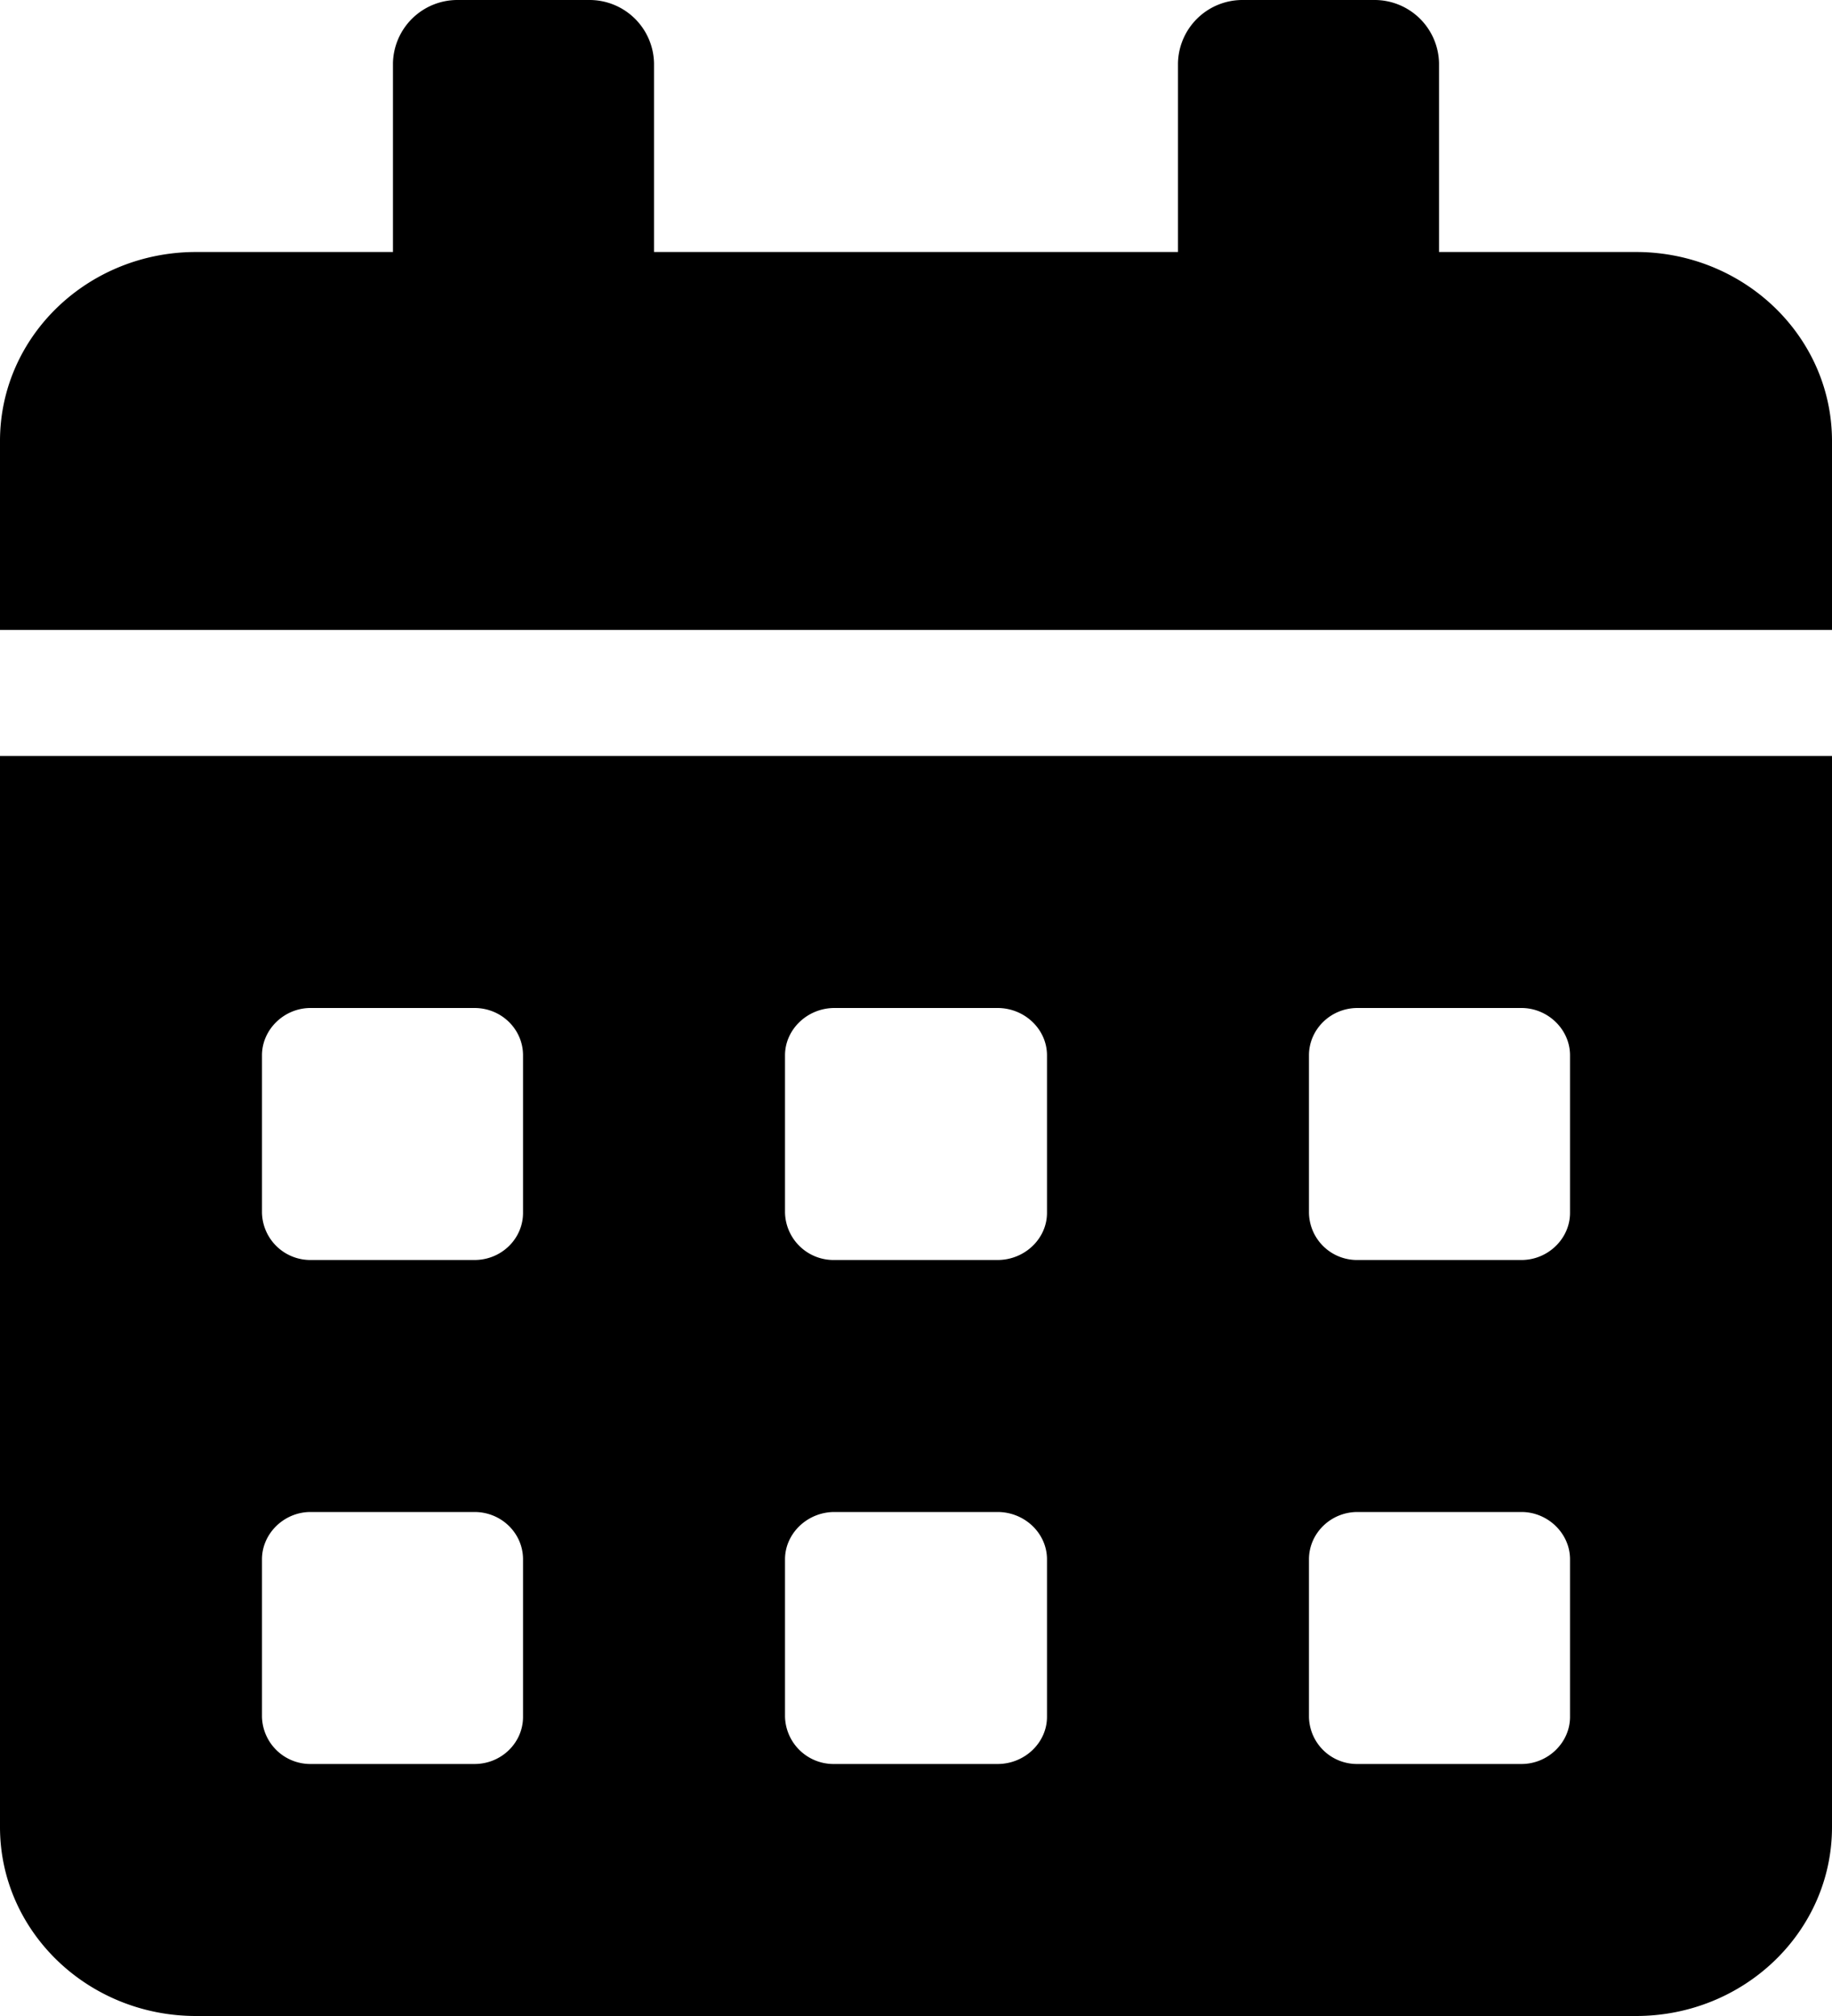 <svg xmlns="http://www.w3.org/2000/svg" width="10pt" height="11pt" viewBox="0 0 10 11"><path d="M0 9.969C0 10.539.48 11 1.07 11h7.86c.59 0 1.07-.46 1.07-1.031V4.125H0zm7.145-4.211c0-.14.117-.258.265-.258h.895c.144 0 .265.117.265.258v.86c0 .14-.12.257-.265.257H7.41a.262.262 0 01-.265-.258zm0 2.75c0-.14.117-.258.265-.258h.895c.144 0 .265.117.265.258v.86c0 .14-.12.257-.265.257H7.41a.262.262 0 01-.265-.258zm-2.86-2.75c0-.14.121-.258.27-.258h.89c.149 0 .27.117.27.258v.86c0 .14-.121.257-.27.257h-.89a.265.265 0 01-.27-.258zm0 2.75c0-.14.121-.258.27-.258h.89c.149 0 .27.117.27.258v.86c0 .14-.121.257-.27.257h-.89a.265.265 0 01-.27-.258zM1.43 5.758c0-.14.12-.258.265-.258h.895c.148 0 .265.117.265.258v.86c0 .14-.117.257-.265.257h-.895a.264.264 0 01-.265-.258zm0 2.75c0-.14.12-.258.265-.258h.895c.148 0 .265.117.265.258v.86c0 .14-.117.257-.265.257h-.895a.264.264 0 01-.265-.258zm7.5-7.133H7.855V.344A.352.352 0 007.5 0h-.715a.352.352 0 00-.355.344v1.031H3.57V.344A.352.352 0 003.215 0H2.5a.352.352 0 00-.355.344v1.031H1.07c-.59 0-1.07.46-1.07 1.031v1.031h10v-1.03c0-.571-.48-1.032-1.07-1.032zm0 0" id="surface1"/></svg>